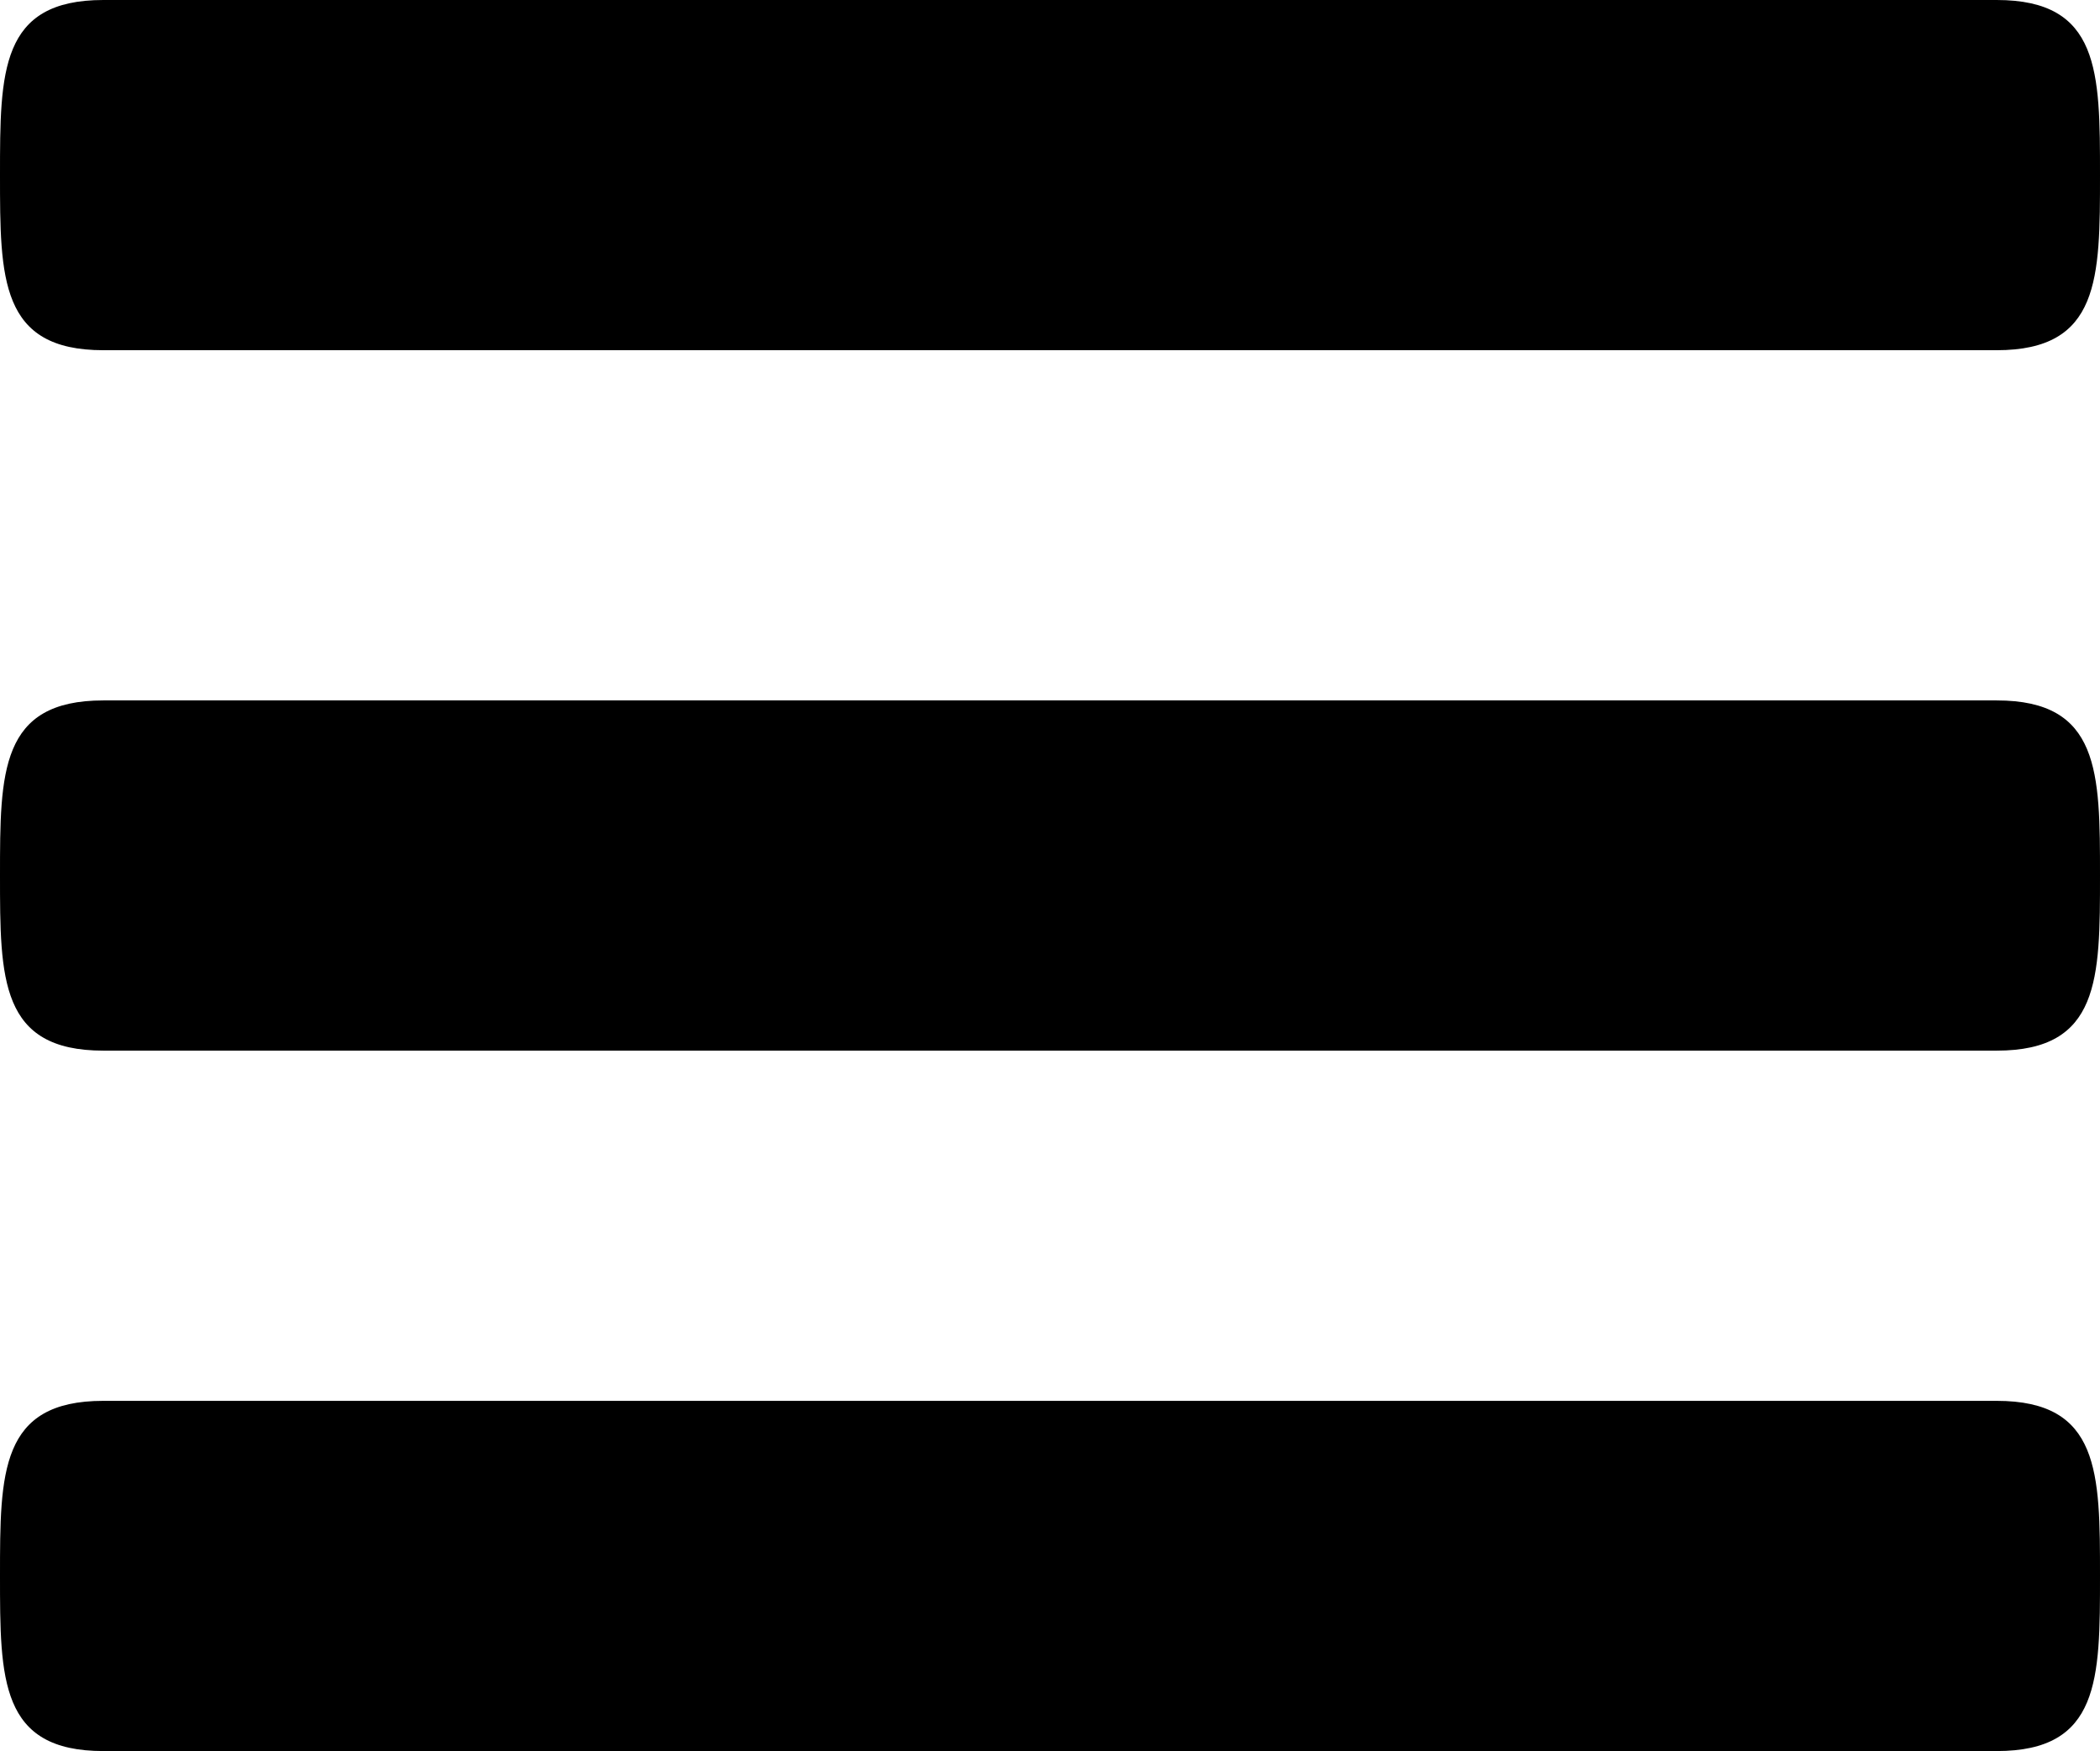 <svg xmlns="http://www.w3.org/2000/svg" viewBox="0 0 11.99 10"><path d="M11.41 6H.59C0 6 0 5.59 0 5c0-.59 0-1 .59-1H11.4c.59 0 .59.41.59 1 0 .59 0 1-.59 1h.01zm0-4H.59C0 2 0 1.59 0 1c0-.59 0-1 .59-1H11.4c.59 0 .59.41.59 1 0 .59 0 1-.59 1h.01zM.59 8H11.4c.59 0 .59.41.59 1 0 .59 0 1-.59 1H.59C0 10 0 9.59 0 9c0-.59 0-1 .59-1z"/></svg>